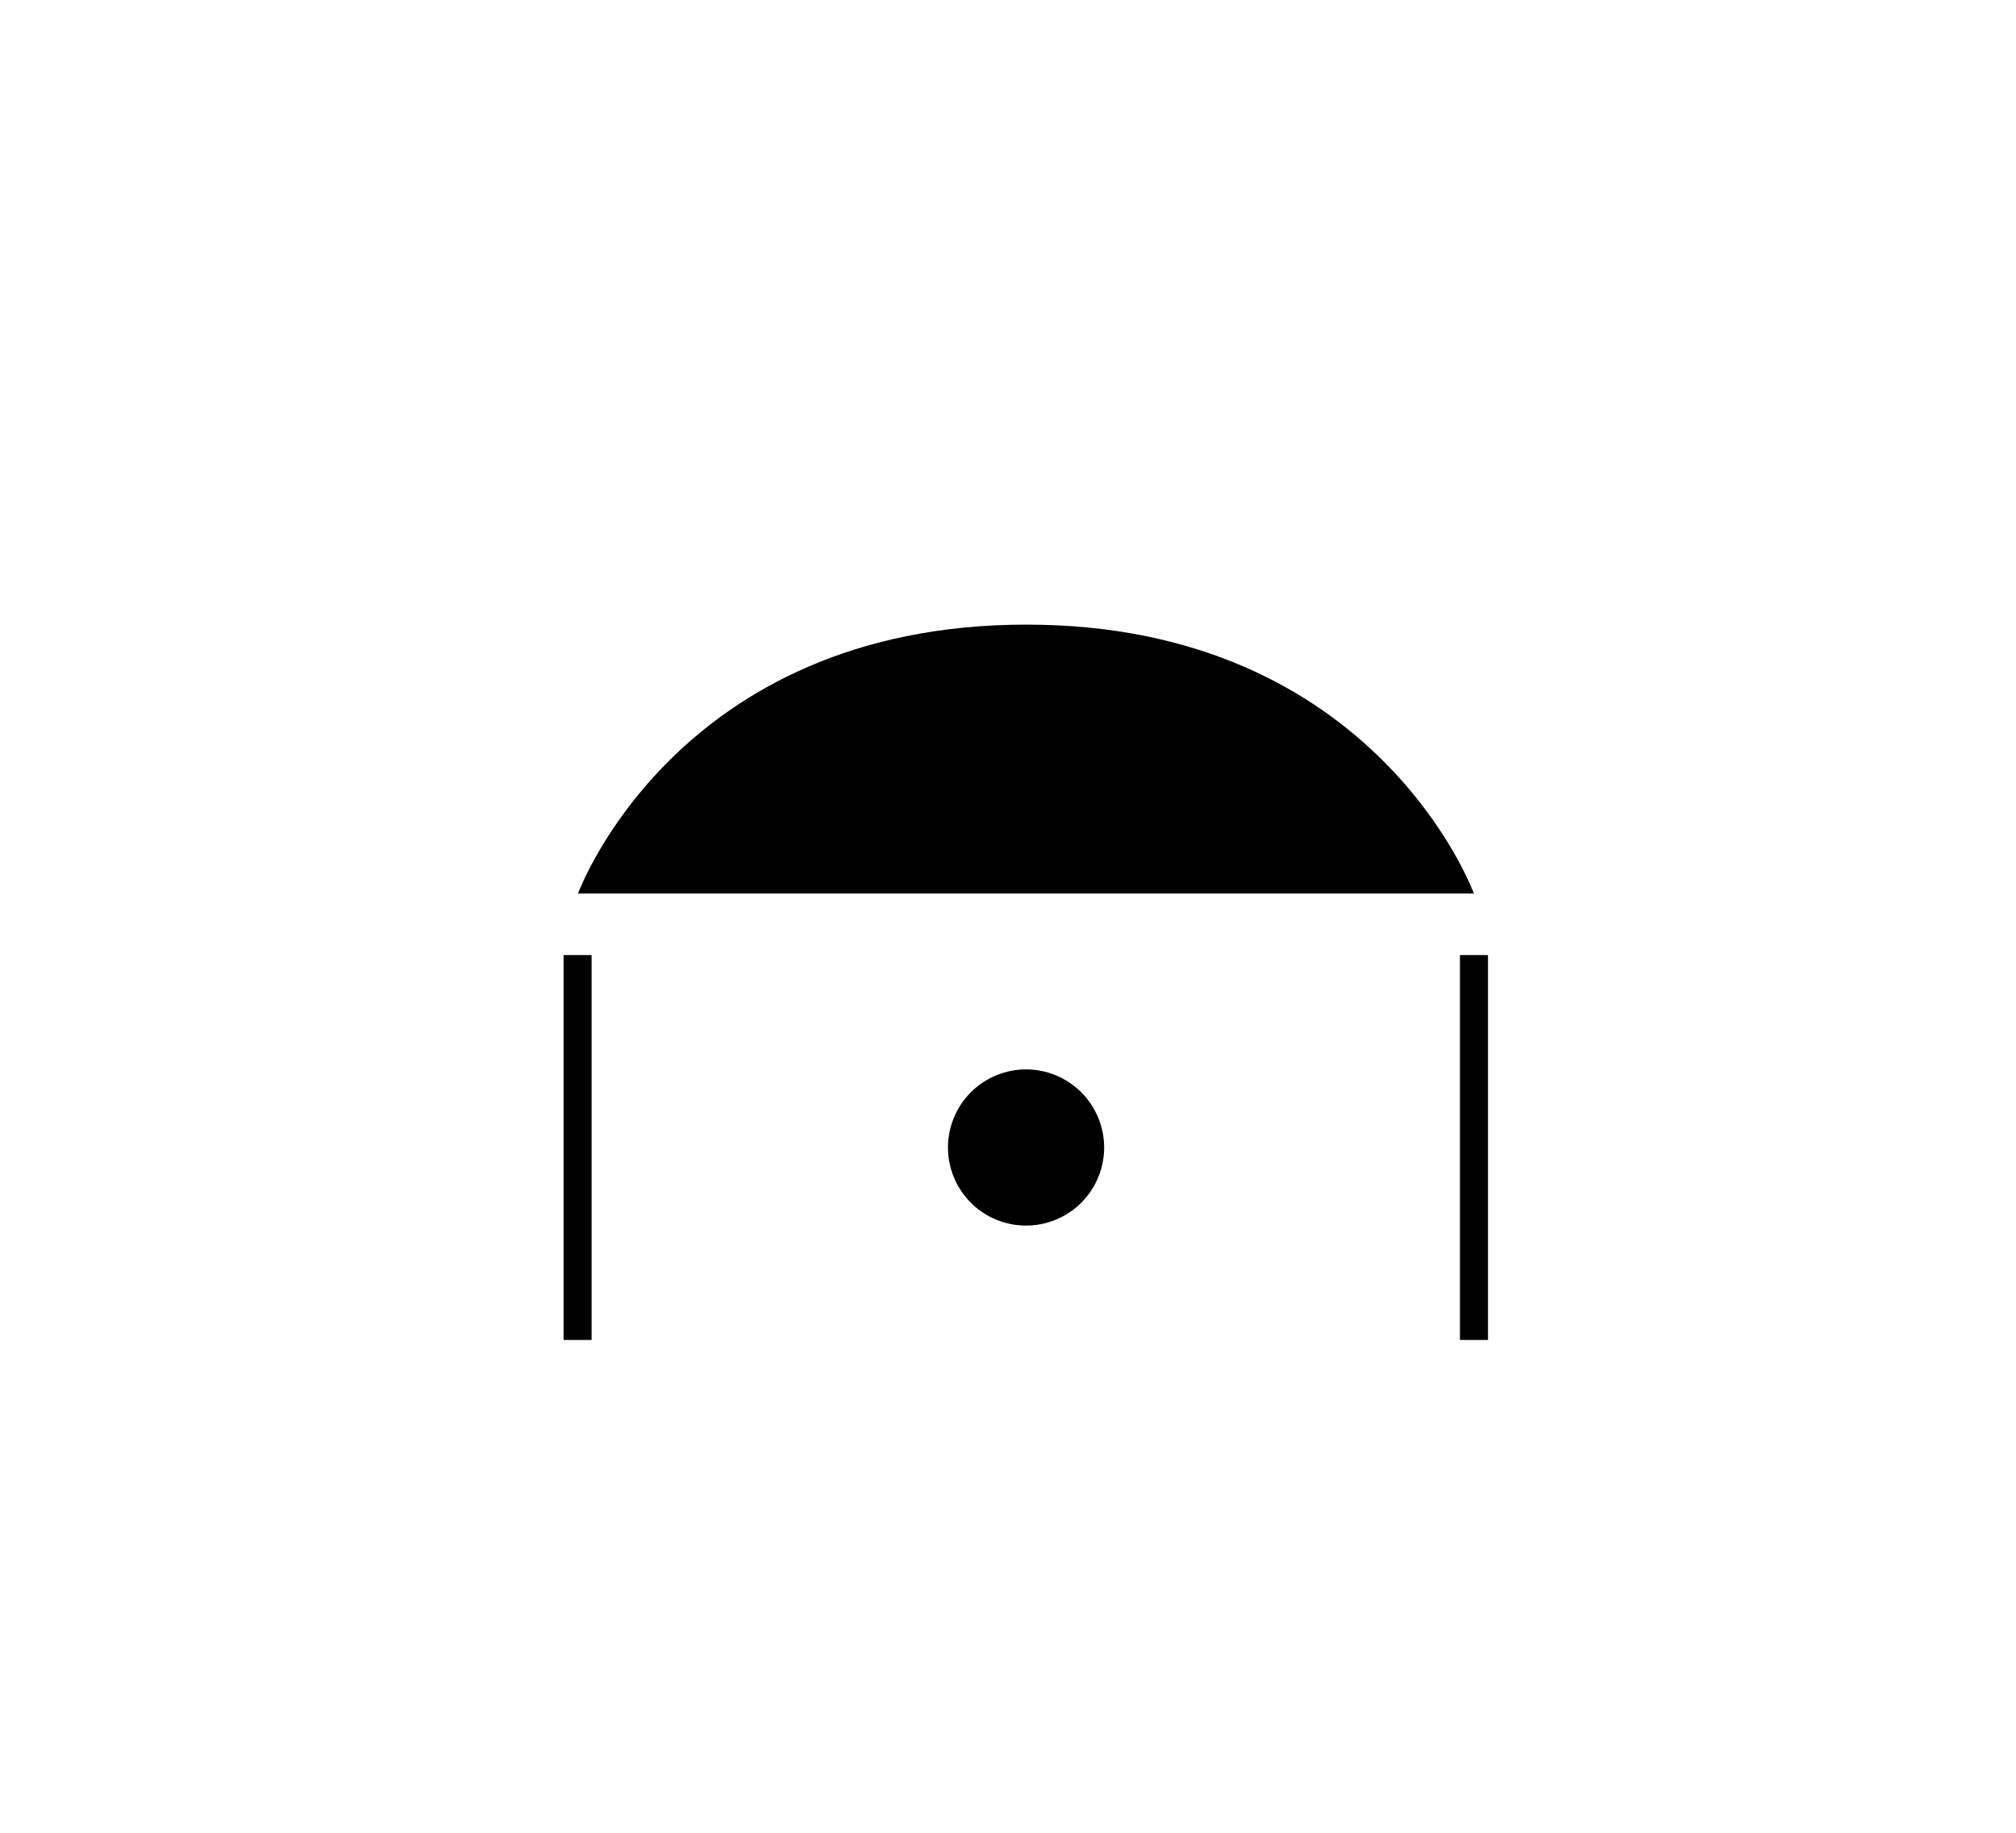 <svg id="top_master" data-name="top master" xmlns="http://www.w3.org/2000/svg" width="110" height="100" viewBox="0 0 110 100"><title>ARTS ICONS</title><path d="M56,58.35a4.26,4.26,0,1,0,3,1.25A4.25,4.25,0,0,0,56,58.35Z"/><path d="M56,34.08c-19.12,0-24.46,14.67-24.46,14.67H80.42S75.09,34.08,56,34.08Z"/><rect x="30.75" y="52.11" width="1.53" height="21"/><rect x="79.66" y="52.11" width="1.53" height="21"/></svg>